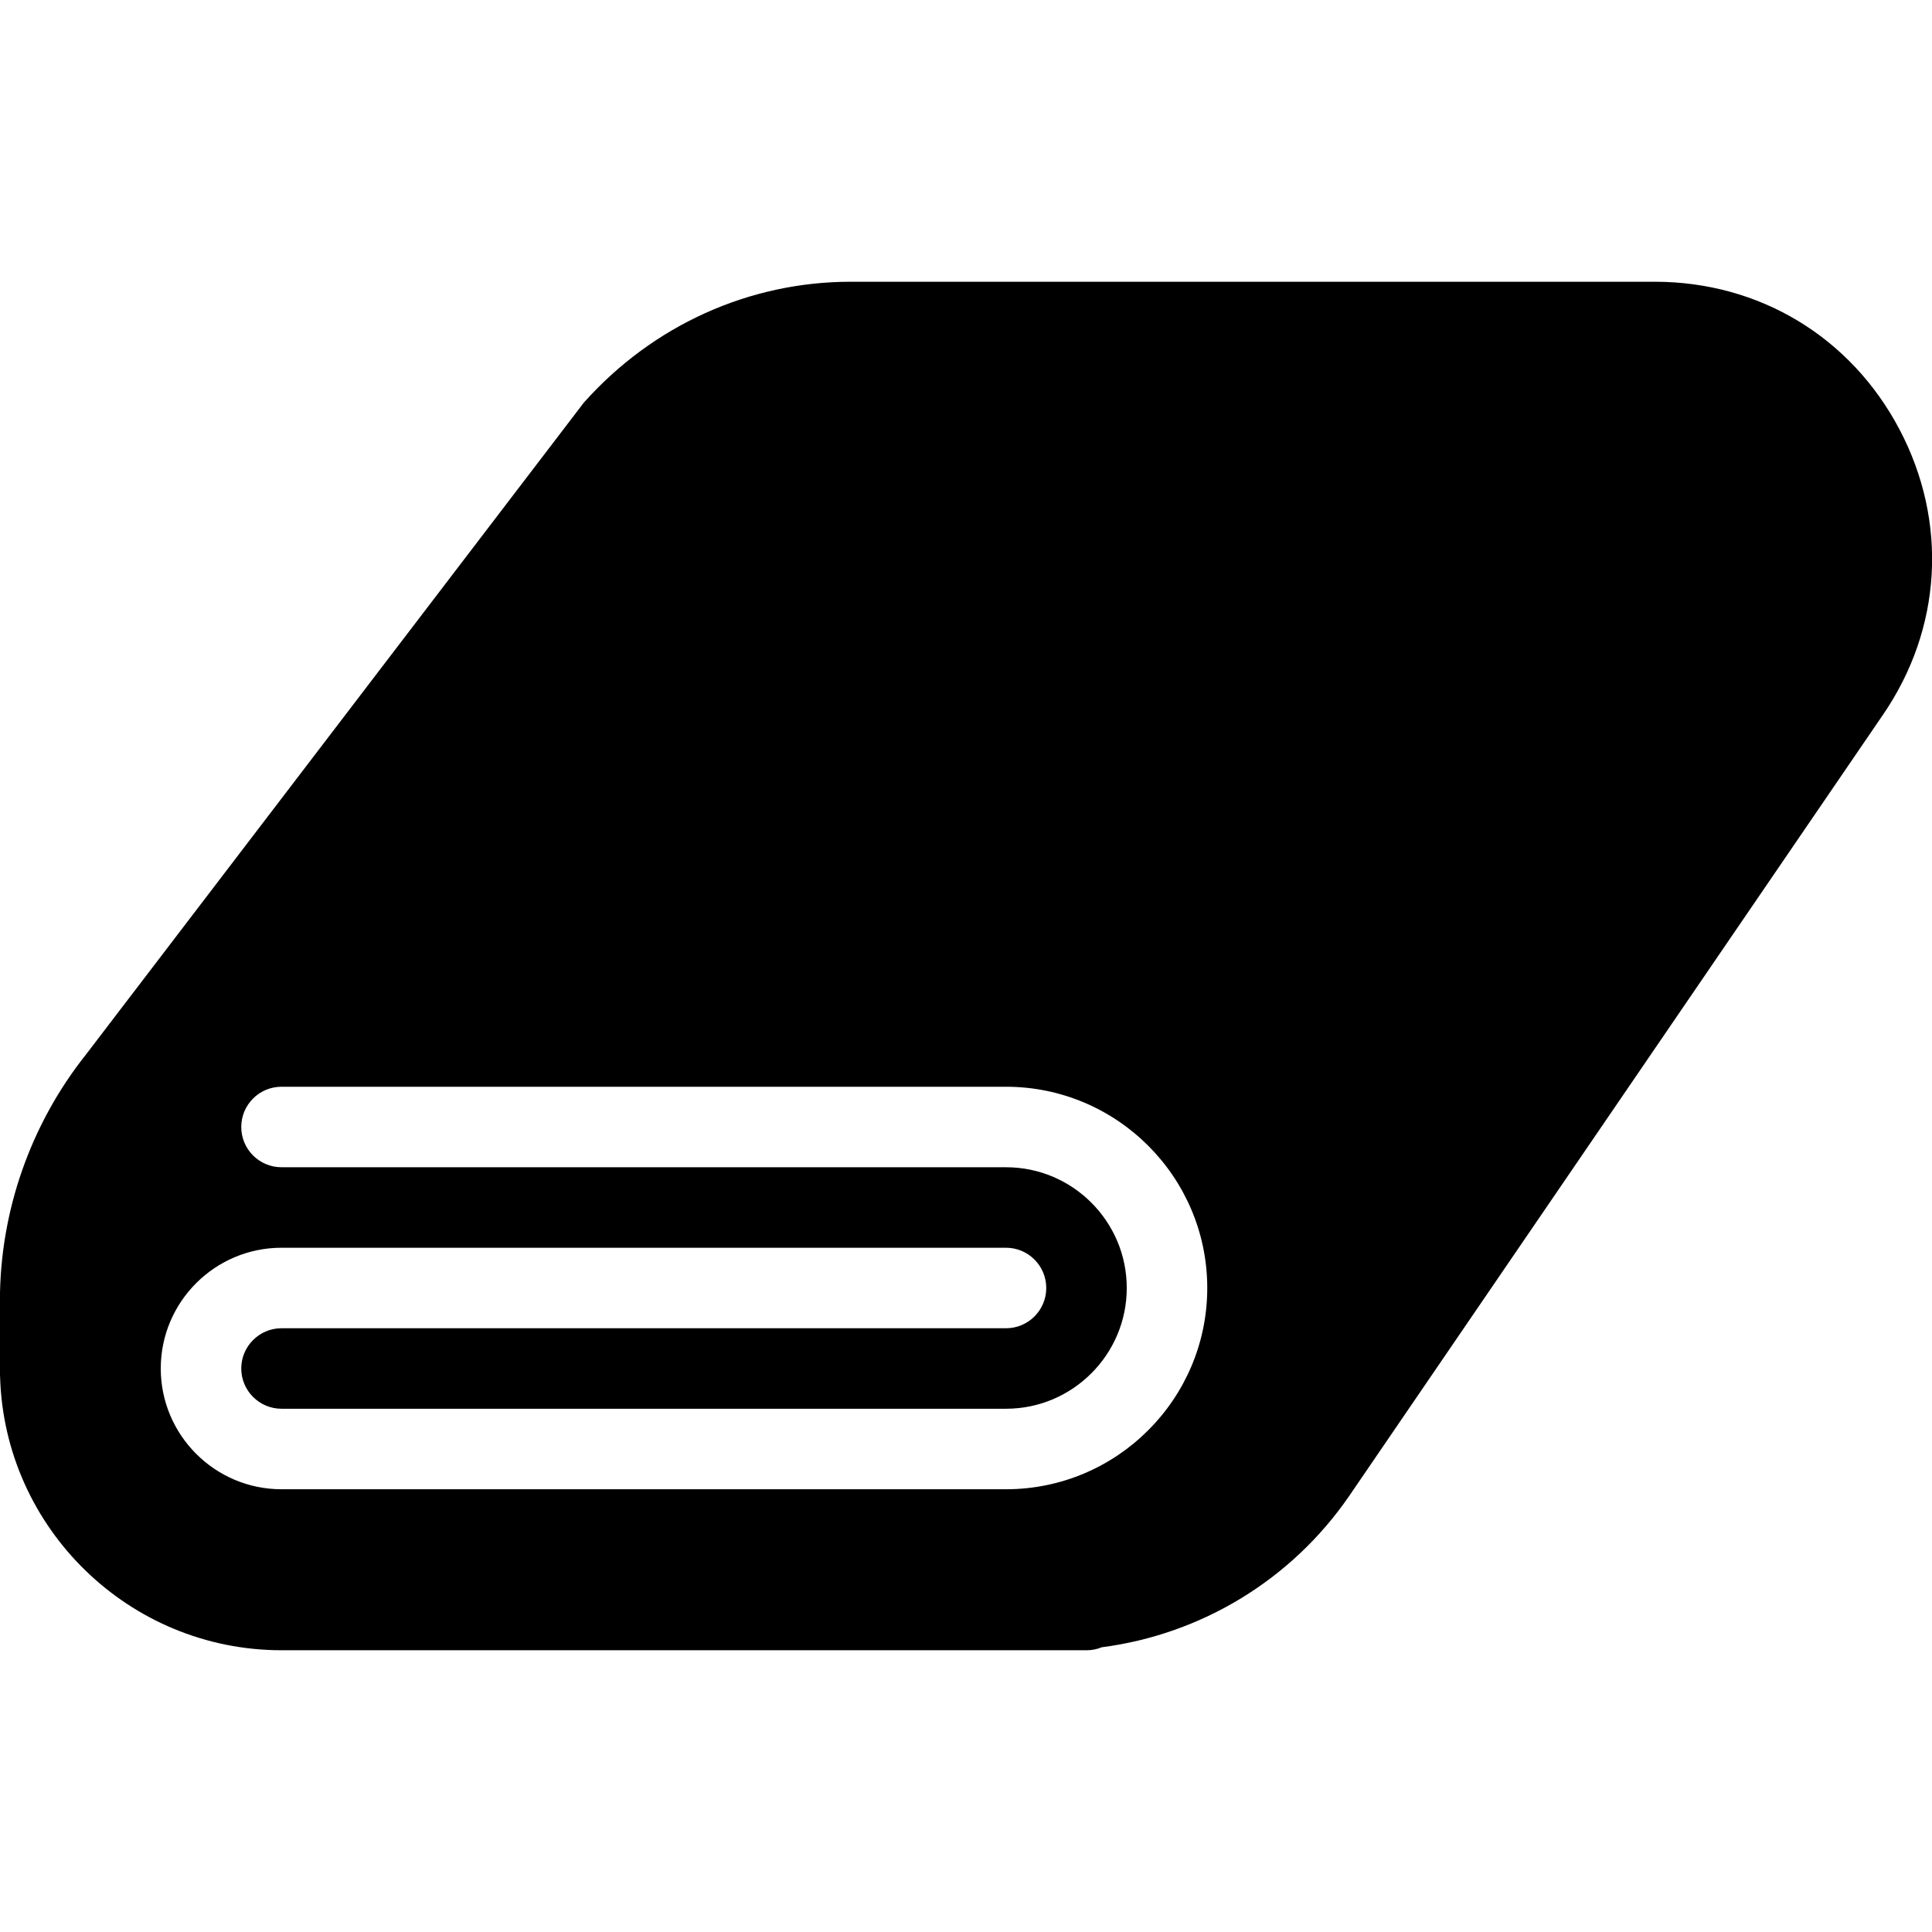<?xml version="1.0" encoding="iso-8859-1"?>
<!-- Generator: Adobe Illustrator 19.0.0, SVG Export Plug-In . SVG Version: 6.00 Build 0)  -->
<svg version="1.1" id="Layer_1" xmlns="http://www.w3.org/2000/svg" xmlns:xlink="http://www.w3.org/1999/xlink" x="0px" y="0px"
	 viewBox="0 0 24 24" style="enable-background:new 0 0 24 24;" xml:space="preserve">
<g>
	<g>
		<path d="M23.597,5.336C22.992,4.186,21.855,3.5,20.556,3.5h-9.989c-1.254,0-2.453,0.536-3.314,1.501l-6.186,8.1
			c-0.689,0.866-1.068,1.952-1.068,3.057v0.906c0,0.013,0.001,0.026,0.002,0.039C0.055,18.985,1.603,20.5,3.499,20.5h10
			c0.066,0,0.13-0.013,0.187-0.037c1.235-0.16,2.356-0.836,3.073-1.878l6.63-9.703C24.124,7.812,24.202,6.486,23.597,5.336z
			 M12.497,18.5h-9c-0.827,0-1.5-0.673-1.5-1.5s0.673-1.5,1.5-1.5h9c0.276,0,0.5,0.224,0.5,0.5s-0.224,0.5-0.5,0.5h-9
			c-0.275,0-0.5,0.224-0.5,0.5s0.225,0.5,0.5,0.5h9c0.827,0,1.5-0.673,1.5-1.5s-0.673-1.5-1.5-1.5h-9c-0.276,0-0.5-0.224-0.5-0.5
			s0.224-0.5,0.5-0.5h9c1.379,0,2.5,1.122,2.5,2.5S13.876,18.5,12.497,18.5z"/>
	</g>
</g>
</svg>
